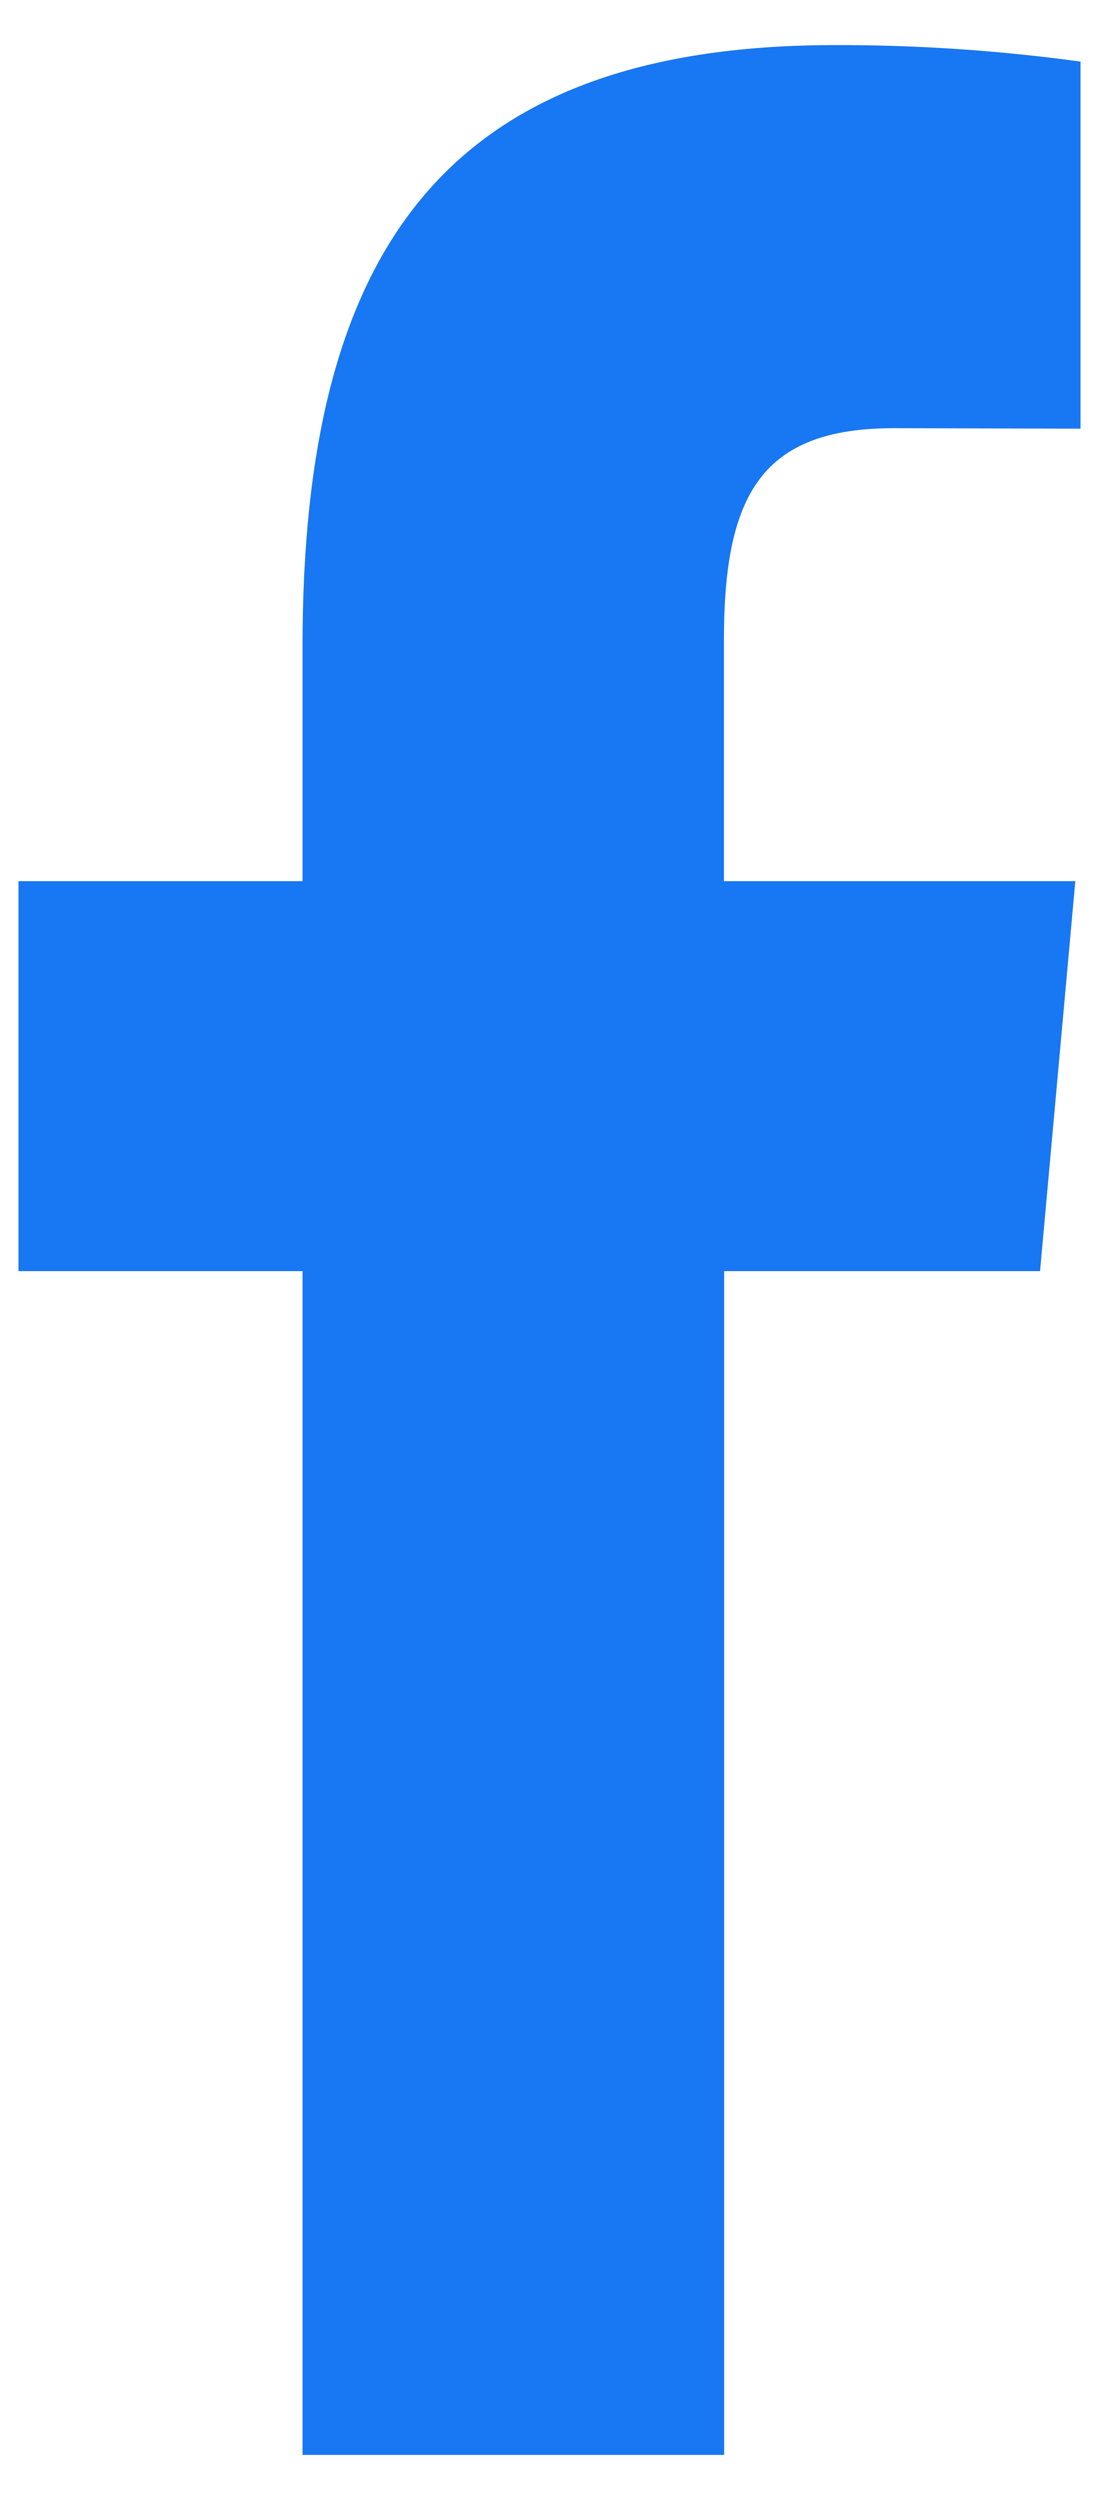 <svg width="11" height="25" viewBox="0 0 11 25" fill="none" xmlns="http://www.w3.org/2000/svg">
<path id="Vector" d="M8.946 4.282C7.627 4.282 7.246 4.942 7.246 6.397V8.812H10.763L10.41 12.712H7.248V24.55H3.028V12.712H0.185V8.812H3.028V6.464C3.028 2.529 4.433 0.451 8.356 0.451C9.177 0.449 9.999 0.504 10.815 0.616V4.287L8.946 4.282Z" fill="#1877F2"/>
</svg>

